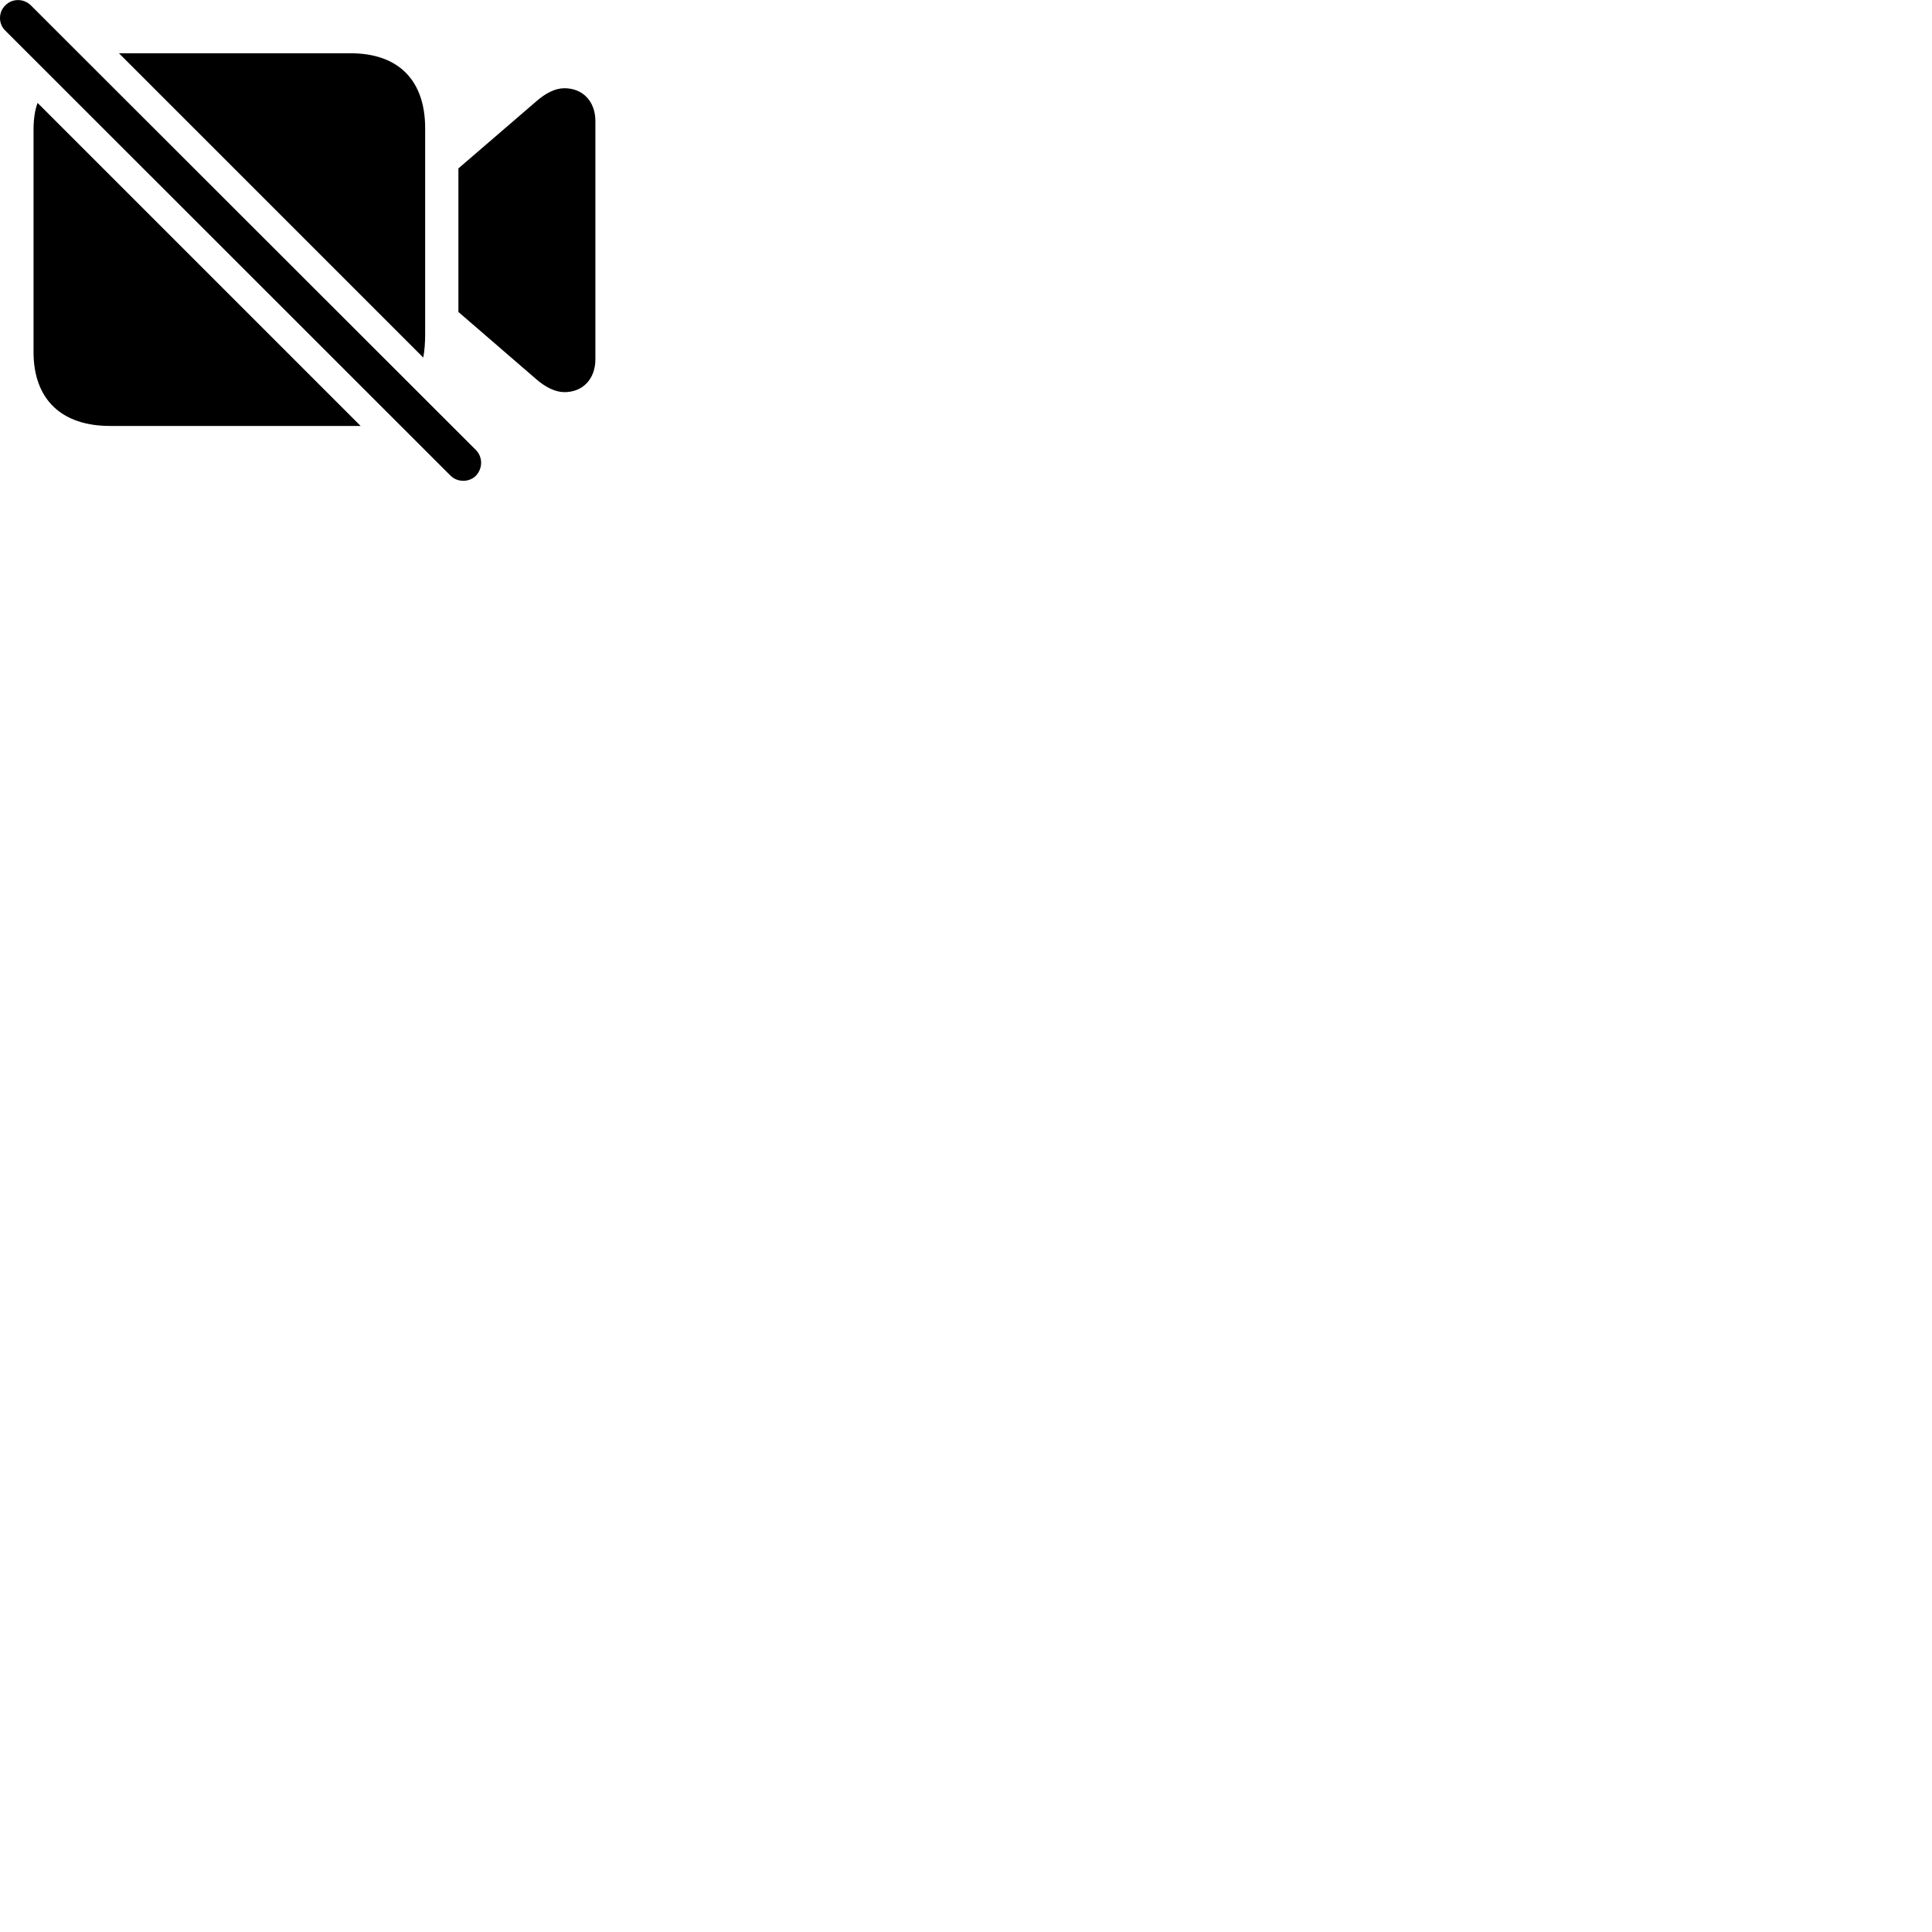 
        <svg xmlns="http://www.w3.org/2000/svg" viewBox="0 0 100 100">
            <path d="M23.317 24.617C23.677 24.977 24.287 24.977 24.637 24.617C24.986 24.247 24.997 23.667 24.637 23.297L1.597 0.277C1.236 -0.083 0.636 -0.093 0.277 0.277C-0.093 0.627 -0.093 1.237 0.277 1.587ZM18.146 2.757H6.157L21.907 18.507C21.977 18.167 22.006 17.717 22.006 17.297V6.637C22.006 4.177 20.646 2.757 18.146 2.757ZM23.727 16.147L27.756 19.627C28.227 20.037 28.736 20.297 29.216 20.297C30.166 20.297 30.817 19.617 30.817 18.597V6.267C30.817 5.247 30.166 4.567 29.216 4.567C28.727 4.567 28.236 4.827 27.756 5.247L23.727 8.717ZM5.697 22.047H18.666L1.946 5.327C1.817 5.647 1.736 6.167 1.736 6.687V18.217C1.736 20.677 3.187 22.047 5.697 22.047Z" />
        </svg>
    